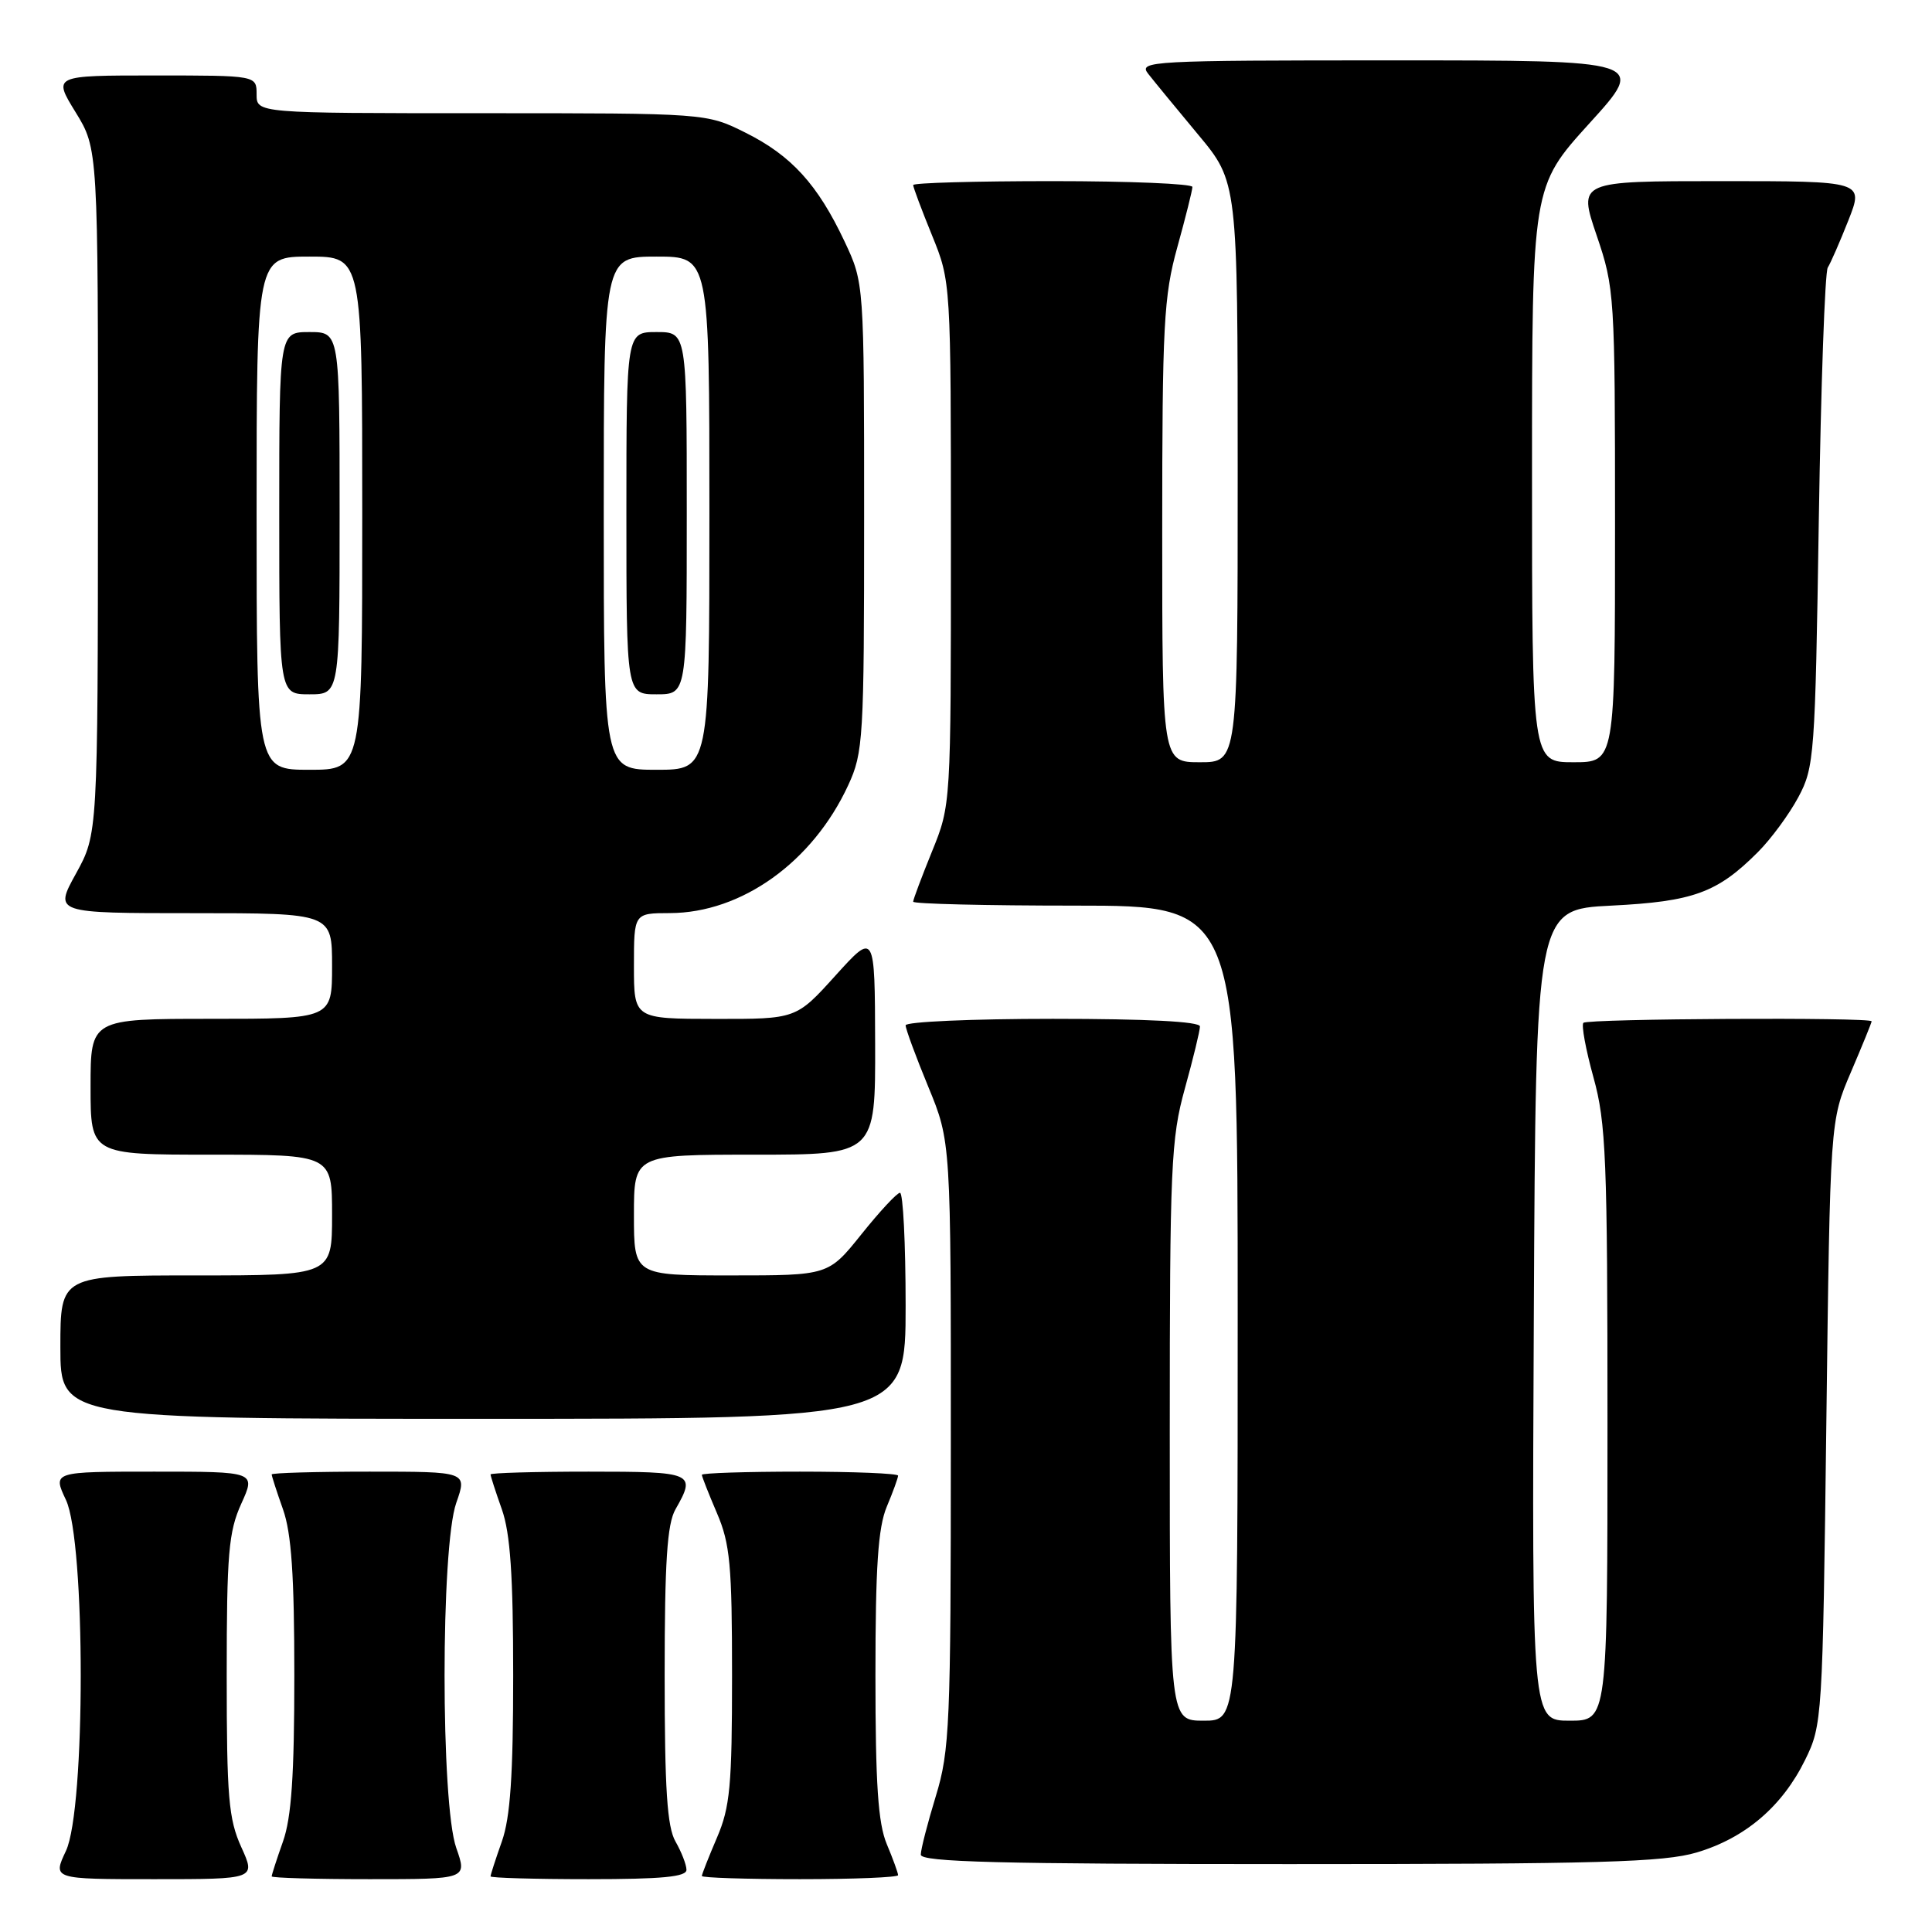 <?xml version="1.0" encoding="UTF-8" standalone="no"?>
<!DOCTYPE svg PUBLIC "-//W3C//DTD SVG 1.1//EN" "http://www.w3.org/Graphics/SVG/1.1/DTD/svg11.dtd" >
<svg xmlns="http://www.w3.org/2000/svg" xmlns:xlink="http://www.w3.org/1999/xlink" version="1.1" viewBox="0 0 256 256">
 <g >
 <path fill="currentColor"
d=" M 31.97 244.75 C 30.29 241.04 30.04 238.14 30.04 222.00 C 30.04 205.86 30.29 202.96 31.97 199.25 C 33.90 195.00 33.90 195.00 20.44 195.00 C 6.97 195.00 6.97 195.00 8.74 198.75 C 11.35 204.31 11.35 239.69 8.74 245.25 C 6.97 249.00 6.97 249.00 20.44 249.00 C 33.90 249.00 33.90 249.00 31.97 244.75 Z  M 60.46 244.87 C 58.39 239.02 58.39 204.98 60.46 199.13 C 61.91 195.00 61.91 195.00 48.96 195.00 C 41.83 195.00 36.00 195.17 36.00 195.37 C 36.00 195.58 36.67 197.66 37.50 200.00 C 38.62 203.17 39.00 208.78 39.00 222.00 C 39.00 235.22 38.62 240.83 37.50 244.00 C 36.67 246.34 36.00 248.42 36.00 248.63 C 36.00 248.83 41.83 249.00 48.96 249.00 C 61.91 249.00 61.91 249.00 60.46 244.87 Z  M 90.96 247.75 C 90.95 247.06 90.29 245.38 89.50 244.00 C 88.40 242.07 88.07 237.07 88.07 222.00 C 88.07 206.93 88.40 201.93 89.50 200.00 C 92.27 195.15 91.93 195.00 78.00 195.00 C 70.85 195.00 65.00 195.17 65.00 195.37 C 65.00 195.58 65.67 197.66 66.50 200.00 C 67.62 203.17 68.00 208.78 68.00 222.00 C 68.00 235.22 67.62 240.83 66.50 244.00 C 65.67 246.34 65.00 248.42 65.00 248.63 C 65.00 248.83 70.85 249.00 78.00 249.00 C 87.75 249.00 90.99 248.69 90.96 247.75 Z  M 119.00 248.47 C 119.00 248.18 118.33 246.32 117.50 244.35 C 116.35 241.59 116.00 236.41 116.00 222.00 C 116.00 207.59 116.35 202.41 117.50 199.65 C 118.33 197.68 119.00 195.82 119.00 195.53 C 119.00 195.24 113.15 195.00 106.00 195.00 C 98.85 195.00 93.00 195.19 93.00 195.42 C 93.00 195.65 93.90 197.93 95.00 200.50 C 96.74 204.55 97.00 207.39 97.00 222.00 C 97.00 236.61 96.74 239.45 95.00 243.50 C 93.90 246.07 93.00 248.35 93.00 248.58 C 93.00 248.81 98.85 249.00 106.00 249.00 C 113.15 249.00 119.00 248.76 119.00 248.47 Z  M 224.83 245.46 C 231.25 243.55 236.15 239.37 239.18 233.21 C 241.46 228.58 241.51 227.81 242.00 188.50 C 242.50 148.50 242.50 148.50 245.25 142.08 C 246.76 138.55 248.00 135.51 248.00 135.33 C 248.00 134.77 210.37 134.97 209.81 135.53 C 209.52 135.81 210.12 139.07 211.14 142.75 C 212.81 148.76 213.00 153.52 213.00 188.73 C 213.00 228.00 213.00 228.00 207.99 228.00 C 202.98 228.00 202.98 228.00 203.24 174.25 C 203.50 120.50 203.50 120.50 213.50 120.00 C 224.37 119.46 227.55 118.30 232.93 112.91 C 234.66 111.18 237.07 107.91 238.29 105.63 C 240.41 101.68 240.52 100.12 241.00 69.00 C 241.28 51.12 241.81 36.03 242.19 35.45 C 242.56 34.87 243.79 32.06 244.92 29.20 C 246.97 24.00 246.97 24.00 228.04 24.00 C 209.12 24.00 209.12 24.00 211.56 31.18 C 213.94 38.18 214.00 39.09 214.00 69.68 C 214.00 101.00 214.00 101.00 208.50 101.00 C 203.00 101.00 203.00 101.00 203.00 62.86 C 203.00 24.73 203.00 24.73 210.59 16.36 C 218.19 8.00 218.19 8.00 184.47 8.00 C 152.51 8.00 150.83 8.09 152.12 9.75 C 152.87 10.71 155.85 14.34 158.74 17.81 C 164.00 24.11 164.00 24.11 164.00 62.56 C 164.00 101.00 164.00 101.00 159.00 101.00 C 154.00 101.00 154.00 101.00 154.00 70.49 C 154.00 43.05 154.20 39.25 156.00 32.76 C 157.10 28.79 158.00 25.19 158.00 24.77 C 158.00 24.35 149.68 24.00 139.50 24.00 C 129.32 24.00 121.00 24.23 121.00 24.52 C 121.00 24.81 122.12 27.81 123.50 31.19 C 126.00 37.34 126.00 37.34 126.00 72.00 C 126.00 106.66 126.00 106.66 123.50 112.81 C 122.13 116.19 121.00 119.19 121.00 119.48 C 121.00 119.77 130.68 120.00 142.50 120.00 C 164.00 120.00 164.00 120.00 164.00 174.00 C 164.00 228.00 164.00 228.00 159.50 228.00 C 155.00 228.00 155.00 228.00 155.00 189.73 C 155.00 154.53 155.16 150.88 157.00 144.24 C 158.10 140.27 159.00 136.57 159.00 136.01 C 159.00 135.36 152.00 135.00 139.50 135.00 C 128.78 135.00 120.00 135.39 120.00 135.86 C 120.00 136.34 121.35 140.00 123.00 144.00 C 126.00 151.28 126.00 151.28 125.99 191.39 C 125.99 228.53 125.84 231.98 124.00 238.00 C 122.91 241.57 122.01 245.06 122.01 245.75 C 122.00 246.73 132.43 247.00 170.82 247.00 C 211.90 247.00 220.46 246.76 224.83 245.46 Z  M 120.00 173.00 C 120.00 164.75 119.66 158.02 119.25 158.05 C 118.84 158.07 116.54 160.55 114.14 163.55 C 109.77 169.00 109.77 169.00 96.89 169.00 C 84.00 169.00 84.00 169.00 84.00 161.00 C 84.00 153.00 84.00 153.00 100.00 153.00 C 116.00 153.00 116.00 153.00 115.96 138.25 C 115.92 123.50 115.92 123.50 110.71 129.26 C 105.50 135.03 105.50 135.03 94.75 135.01 C 84.00 135.00 84.00 135.00 84.00 128.00 C 84.00 121.00 84.00 121.00 88.75 120.99 C 98.27 120.97 107.69 114.22 112.39 104.05 C 114.39 99.73 114.50 97.91 114.50 68.50 C 114.50 37.50 114.50 37.50 111.91 32.00 C 108.35 24.44 104.86 20.61 98.78 17.58 C 93.61 15.00 93.61 15.00 63.80 15.00 C 34.00 15.00 34.00 15.00 34.00 12.50 C 34.00 10.00 34.00 10.00 20.51 10.00 C 7.02 10.00 7.02 10.00 10.01 14.86 C 13.00 19.72 13.00 19.72 12.98 65.11 C 12.96 110.50 12.96 110.50 10.07 115.75 C 7.17 121.00 7.17 121.00 25.59 121.00 C 44.00 121.00 44.00 121.00 44.00 128.00 C 44.00 135.00 44.00 135.00 28.00 135.00 C 12.00 135.00 12.00 135.00 12.00 144.00 C 12.00 153.00 12.00 153.00 28.00 153.00 C 44.00 153.00 44.00 153.00 44.00 161.00 C 44.00 169.00 44.00 169.00 26.00 169.00 C 8.00 169.00 8.00 169.00 8.00 178.50 C 8.00 188.00 8.00 188.00 64.00 188.00 C 120.00 188.00 120.00 188.00 120.00 173.00 Z  M 34.00 68.00 C 34.00 34.00 34.00 34.00 41.00 34.00 C 48.00 34.00 48.00 34.00 48.00 68.00 C 48.00 102.00 48.00 102.00 41.00 102.00 C 34.00 102.00 34.00 102.00 34.00 68.00 Z  M 45.00 68.00 C 45.00 44.00 45.00 44.00 41.00 44.00 C 37.00 44.00 37.00 44.00 37.00 68.00 C 37.00 92.00 37.00 92.00 41.00 92.00 C 45.00 92.00 45.00 92.00 45.00 68.00 Z  M 80.00 68.00 C 80.00 34.00 80.00 34.00 87.00 34.00 C 94.00 34.00 94.00 34.00 94.00 68.00 C 94.00 102.00 94.00 102.00 87.00 102.00 C 80.00 102.00 80.00 102.00 80.00 68.00 Z  M 91.00 68.00 C 91.00 44.00 91.00 44.00 87.00 44.00 C 83.00 44.00 83.00 44.00 83.00 68.00 C 83.00 92.00 83.00 92.00 87.00 92.00 C 91.00 92.00 91.00 92.00 91.00 68.00 Z "/>
</g>
</svg>